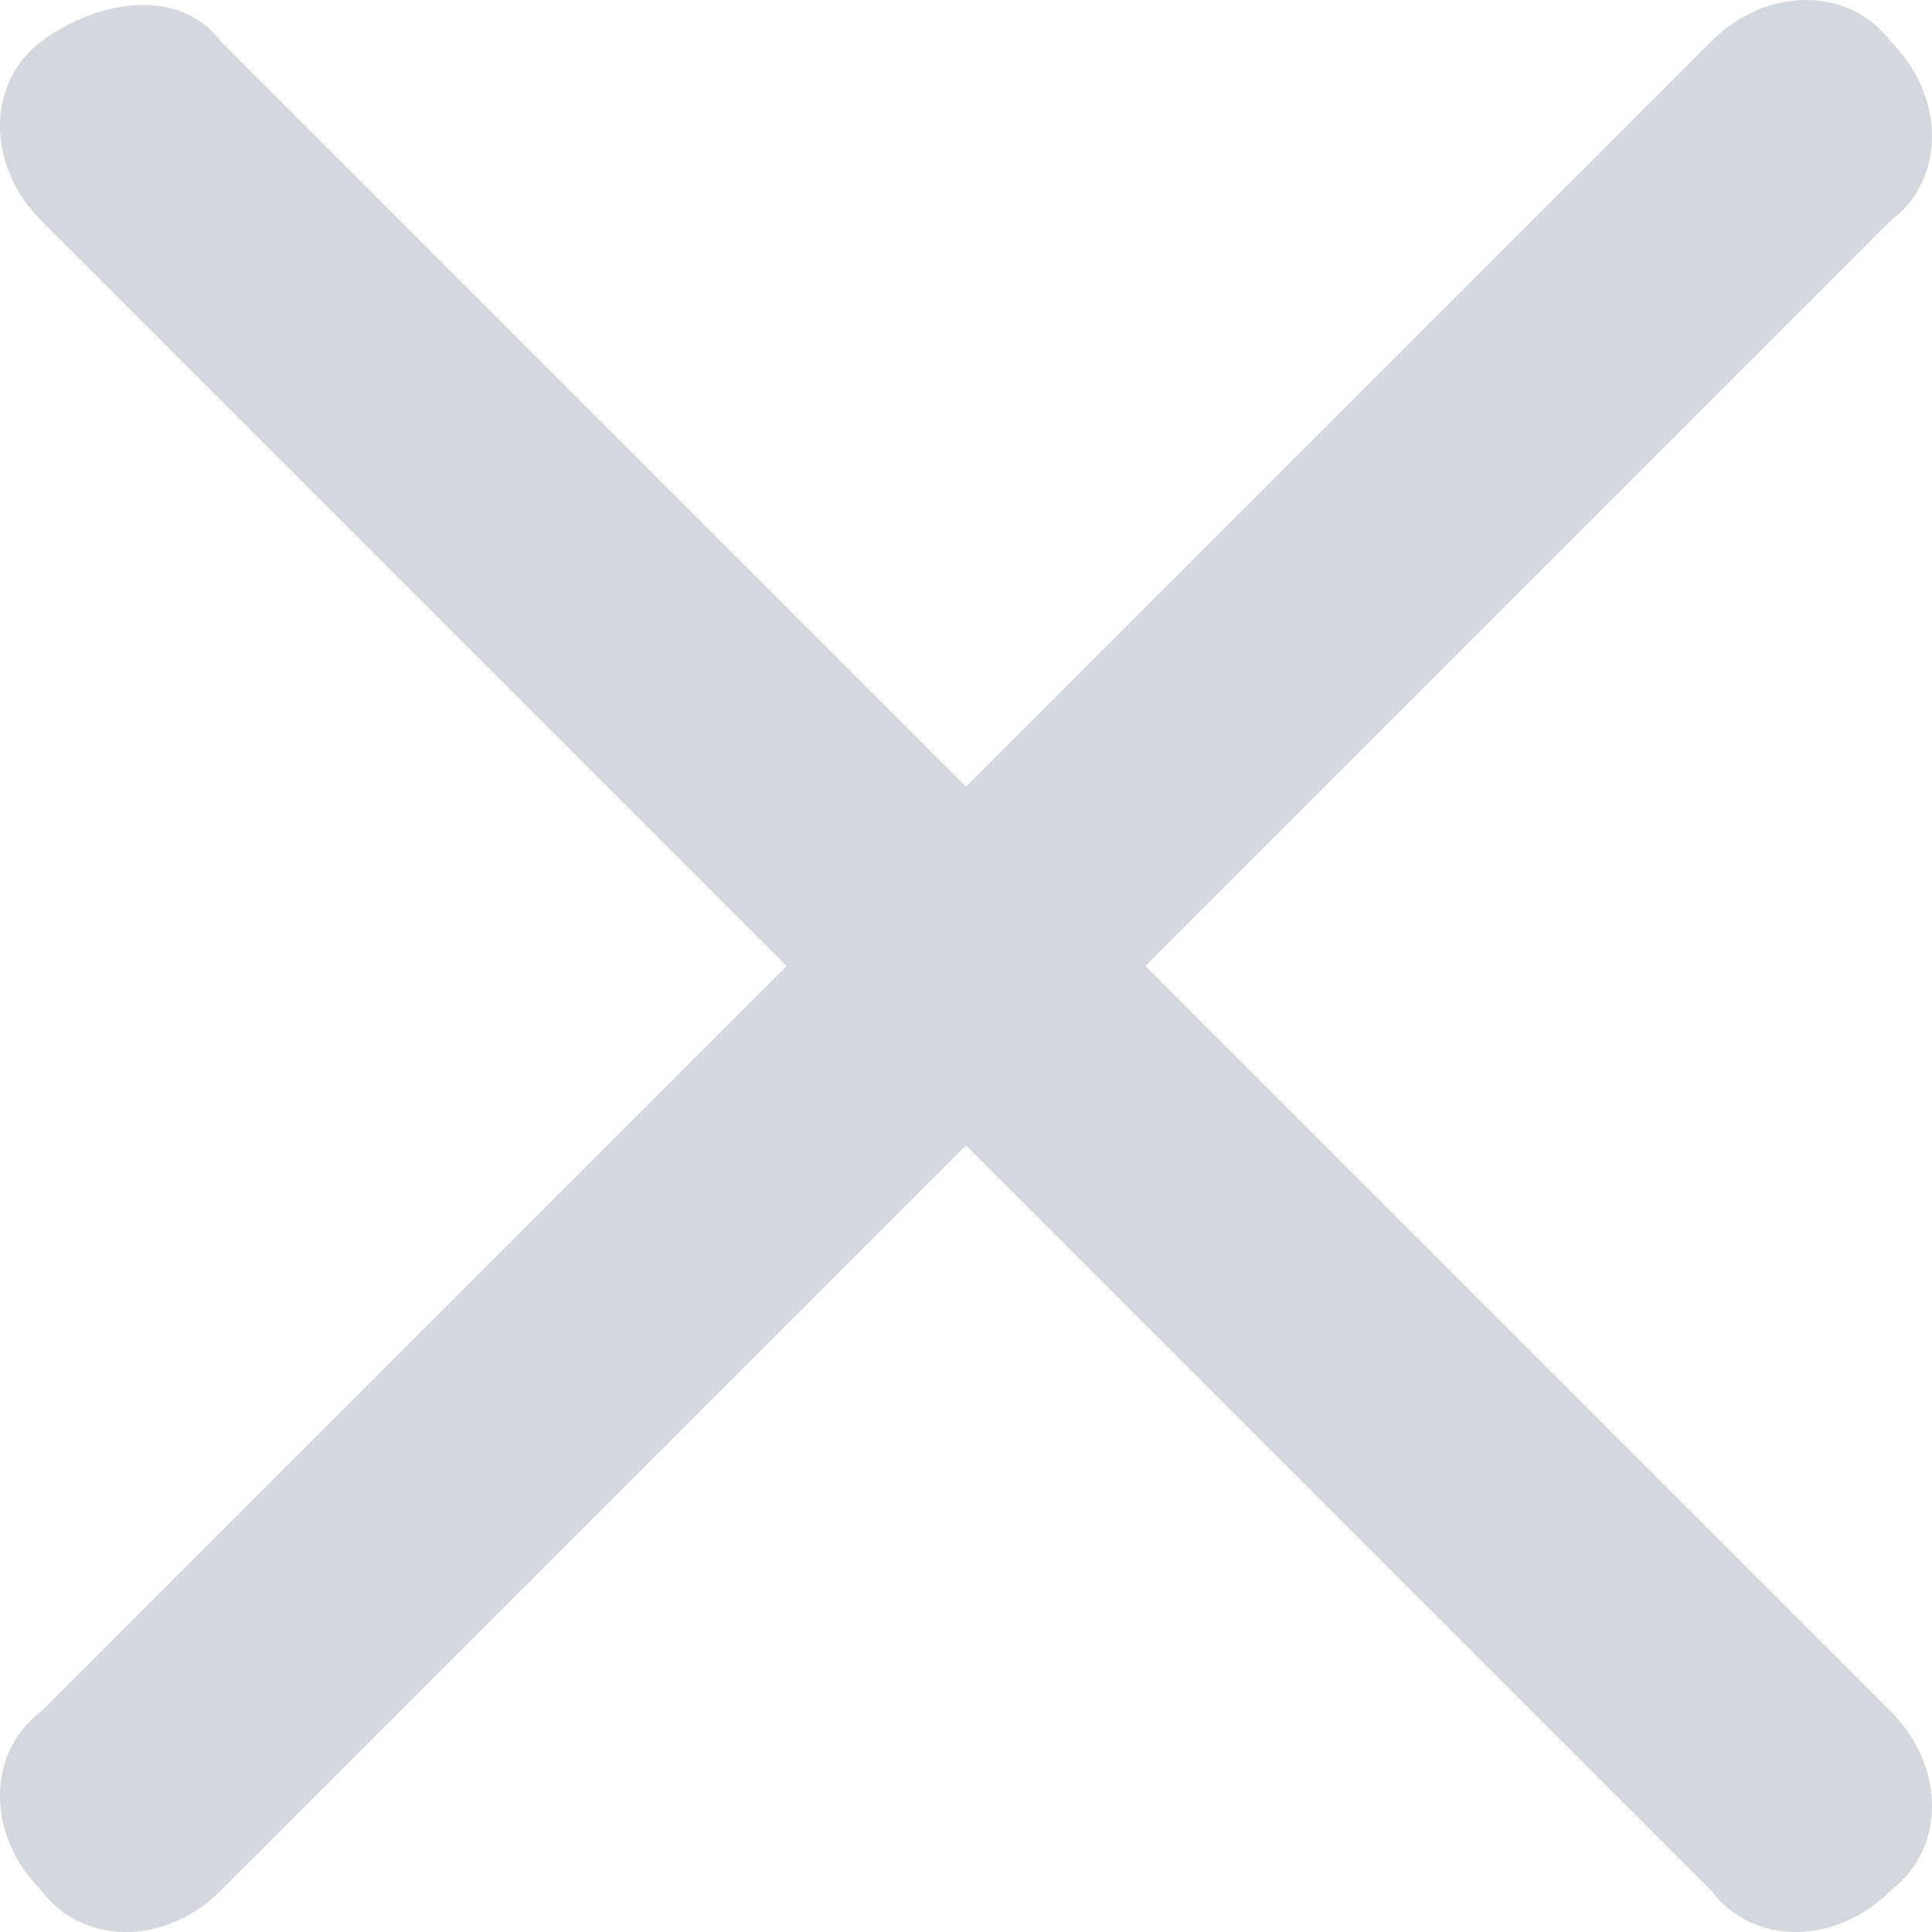 <svg xmlns="http://www.w3.org/2000/svg" xmlns:xlink="http://www.w3.org/1999/xlink" version="1.1" id="Layer_1" x="0px" y="0px" viewBox="0 0 14 14" width="14" height="14" style="enable-background:new 0 0 14 14;" xml:space="preserve">
    <style type="text/css">
      .st0 {
          fill: #D4D7DD;
      }
    </style>
    <g id="_xD83C__xDF53_icon-_x2F_-inactive" transform="translate(-1, -1)">
      <g id="_xD83C__xDFA8_color-_x2F_-darck-blue" transform="translate(1, 1)">
        <g id="Mask">
          <path id="path-1_1_" class="st0" d="M8.3,7l5.4,5.4c0.4,0.4,0.4,1,0,1.3c-0.4,0.4-1,0.4-1.3,0L7,8.3l-5.4,5.4     c-0.4,0.4-1,0.4-1.3,0c-0.4-0.4-0.4-1,0-1.3L5.7,7L0.3,1.6c-0.4-0.4-0.4-1,0-1.3s1-0.4,1.3,0L7,5.7l5.4-5.4c0.4-0.4,1-0.4,1.3,0     c0.4,0.4,0.4,1,0,1.3L8.3,7z" /> </g>
      </g>
    </g>
  </svg>